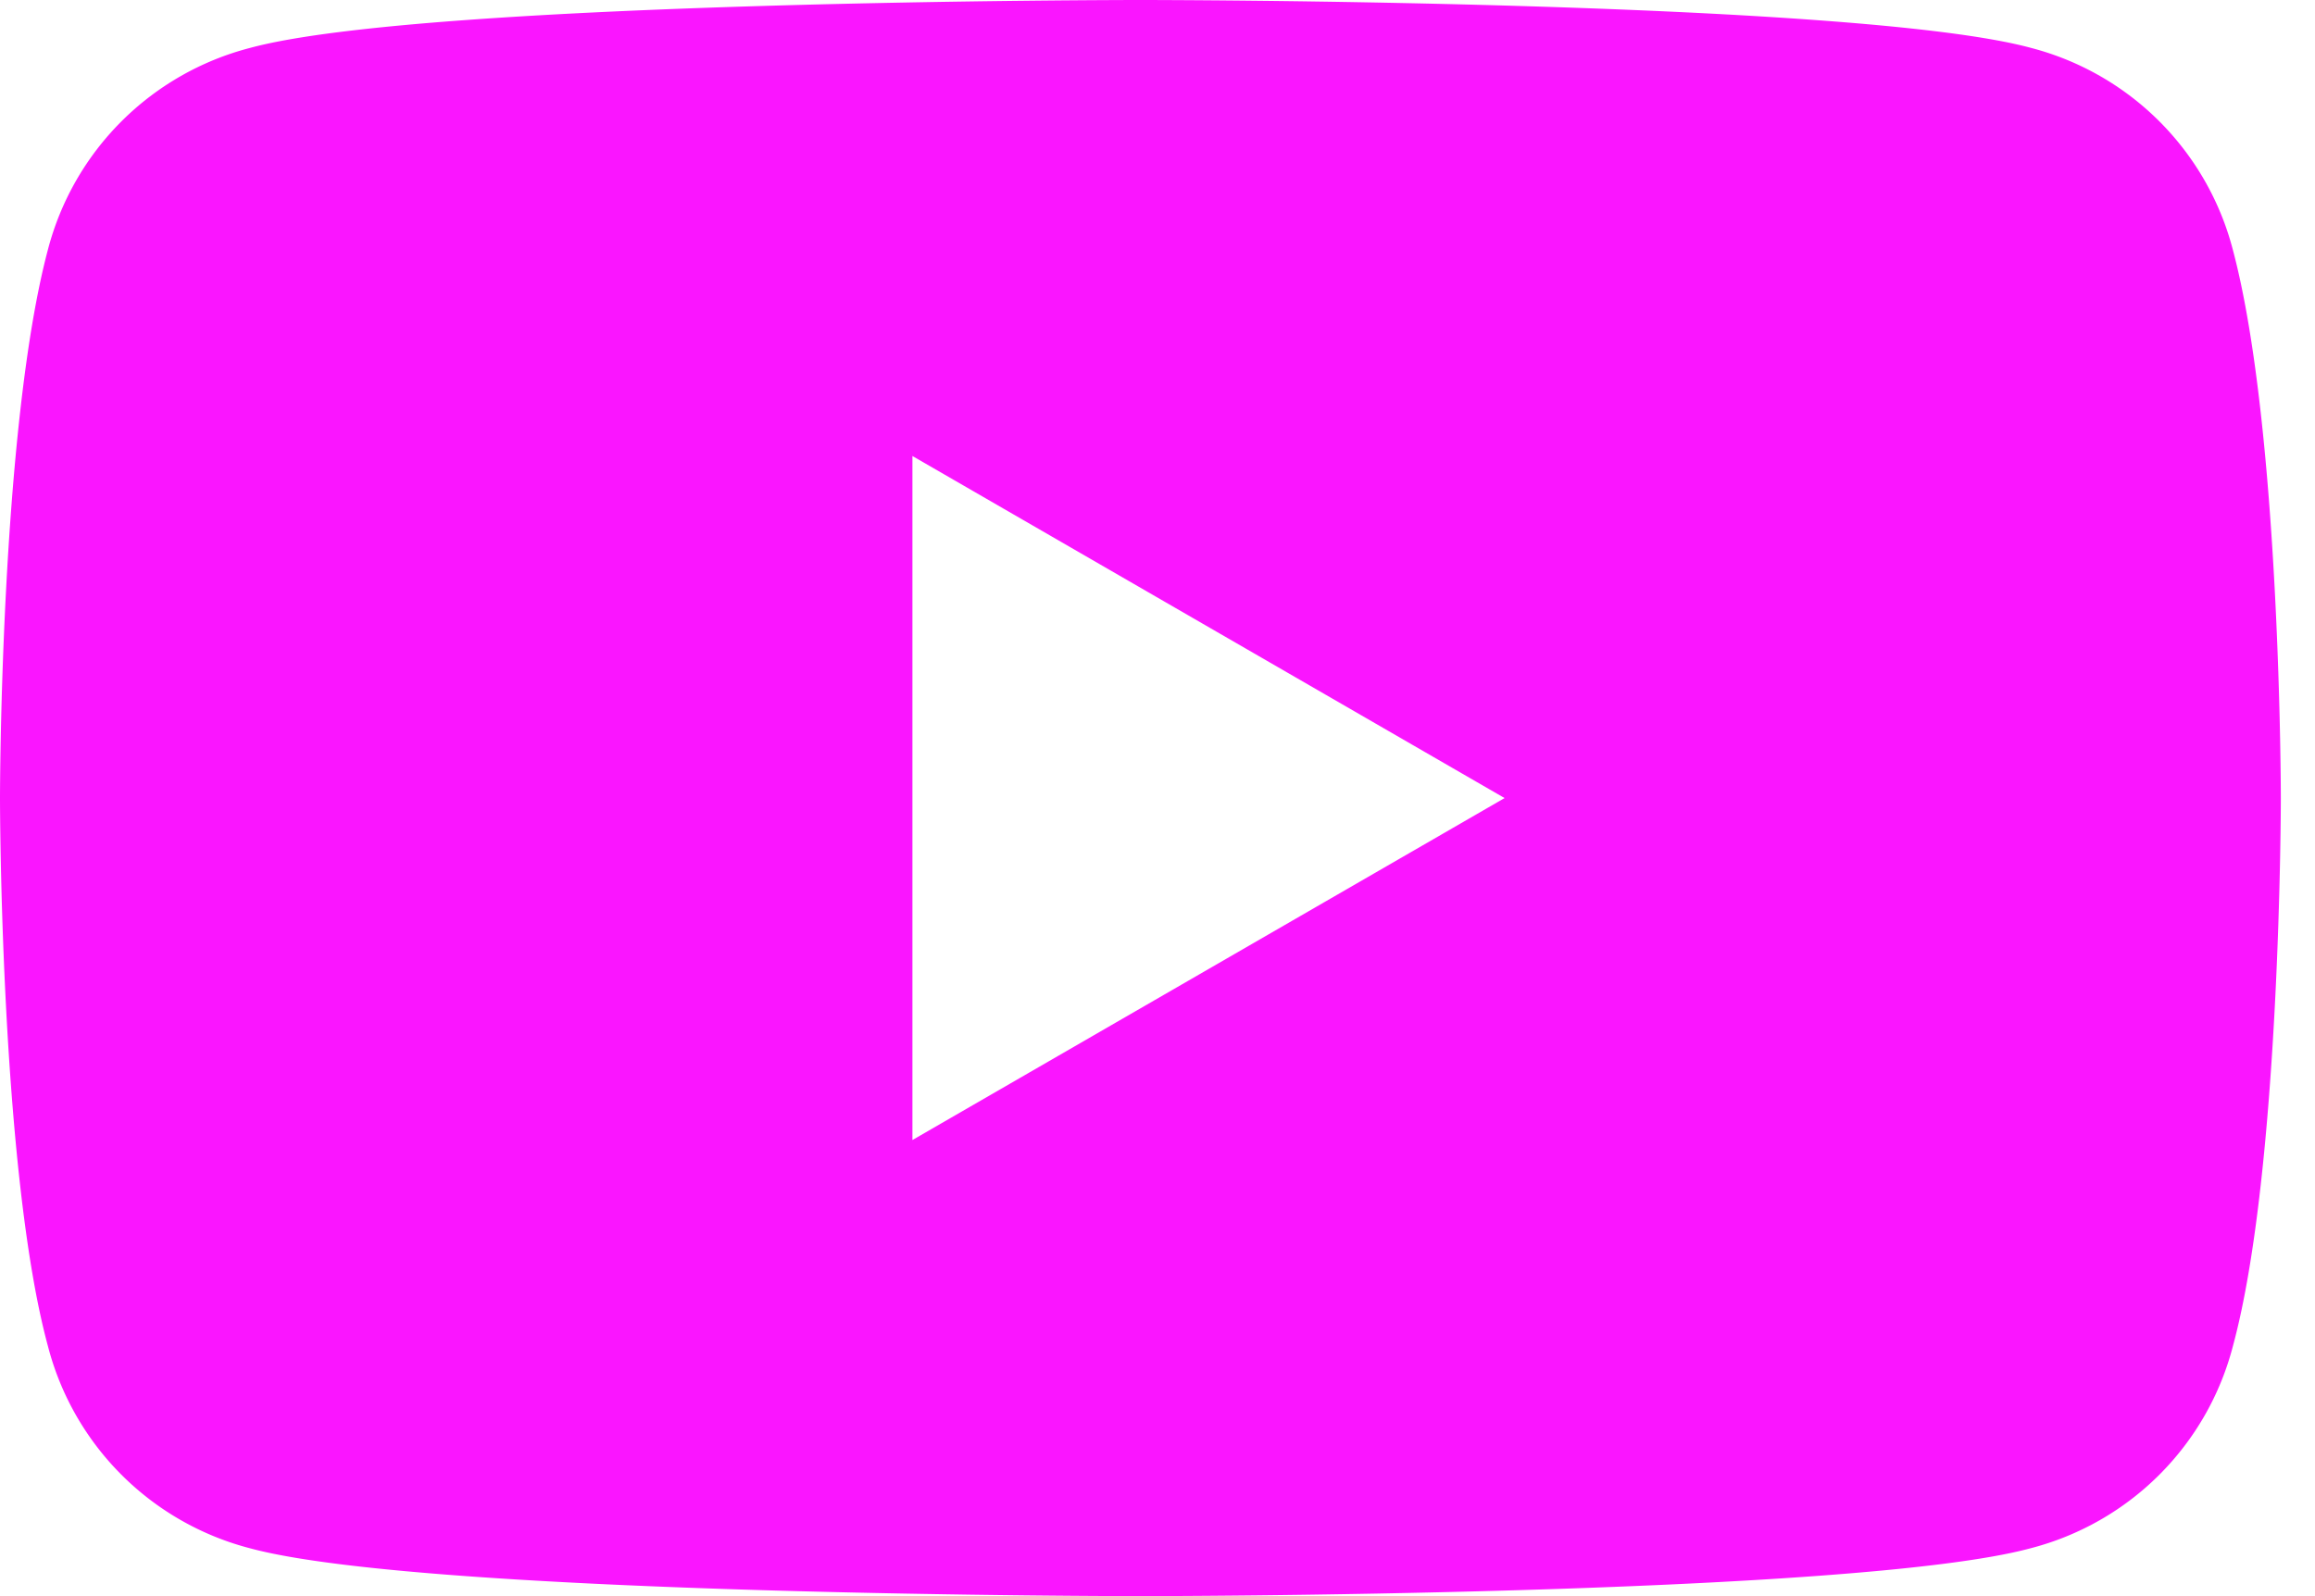 <svg width="29" height="20" fill="none" xmlns="http://www.w3.org/2000/svg"><path d="M27.972 3.134A3.53 3.53 0 0025.438.599C23.226 0 14.286 0 14.286 0S5.346 0 3.134.6A3.53 3.53 0 00.599 3.133C0 5.392 0 10 0 10s0 4.654.6 6.866a3.53 3.53 0 002.534 2.535C5.346 20 14.286 20 14.286 20s8.94 0 11.152-.6a3.53 3.53 0 002.534-2.534c.6-2.212.6-6.866.6-6.866s0-4.608-.6-6.866zM11.43 14.286V5.714L18.848 10l-7.42 4.286z" fill="#FA15FF"/></svg>